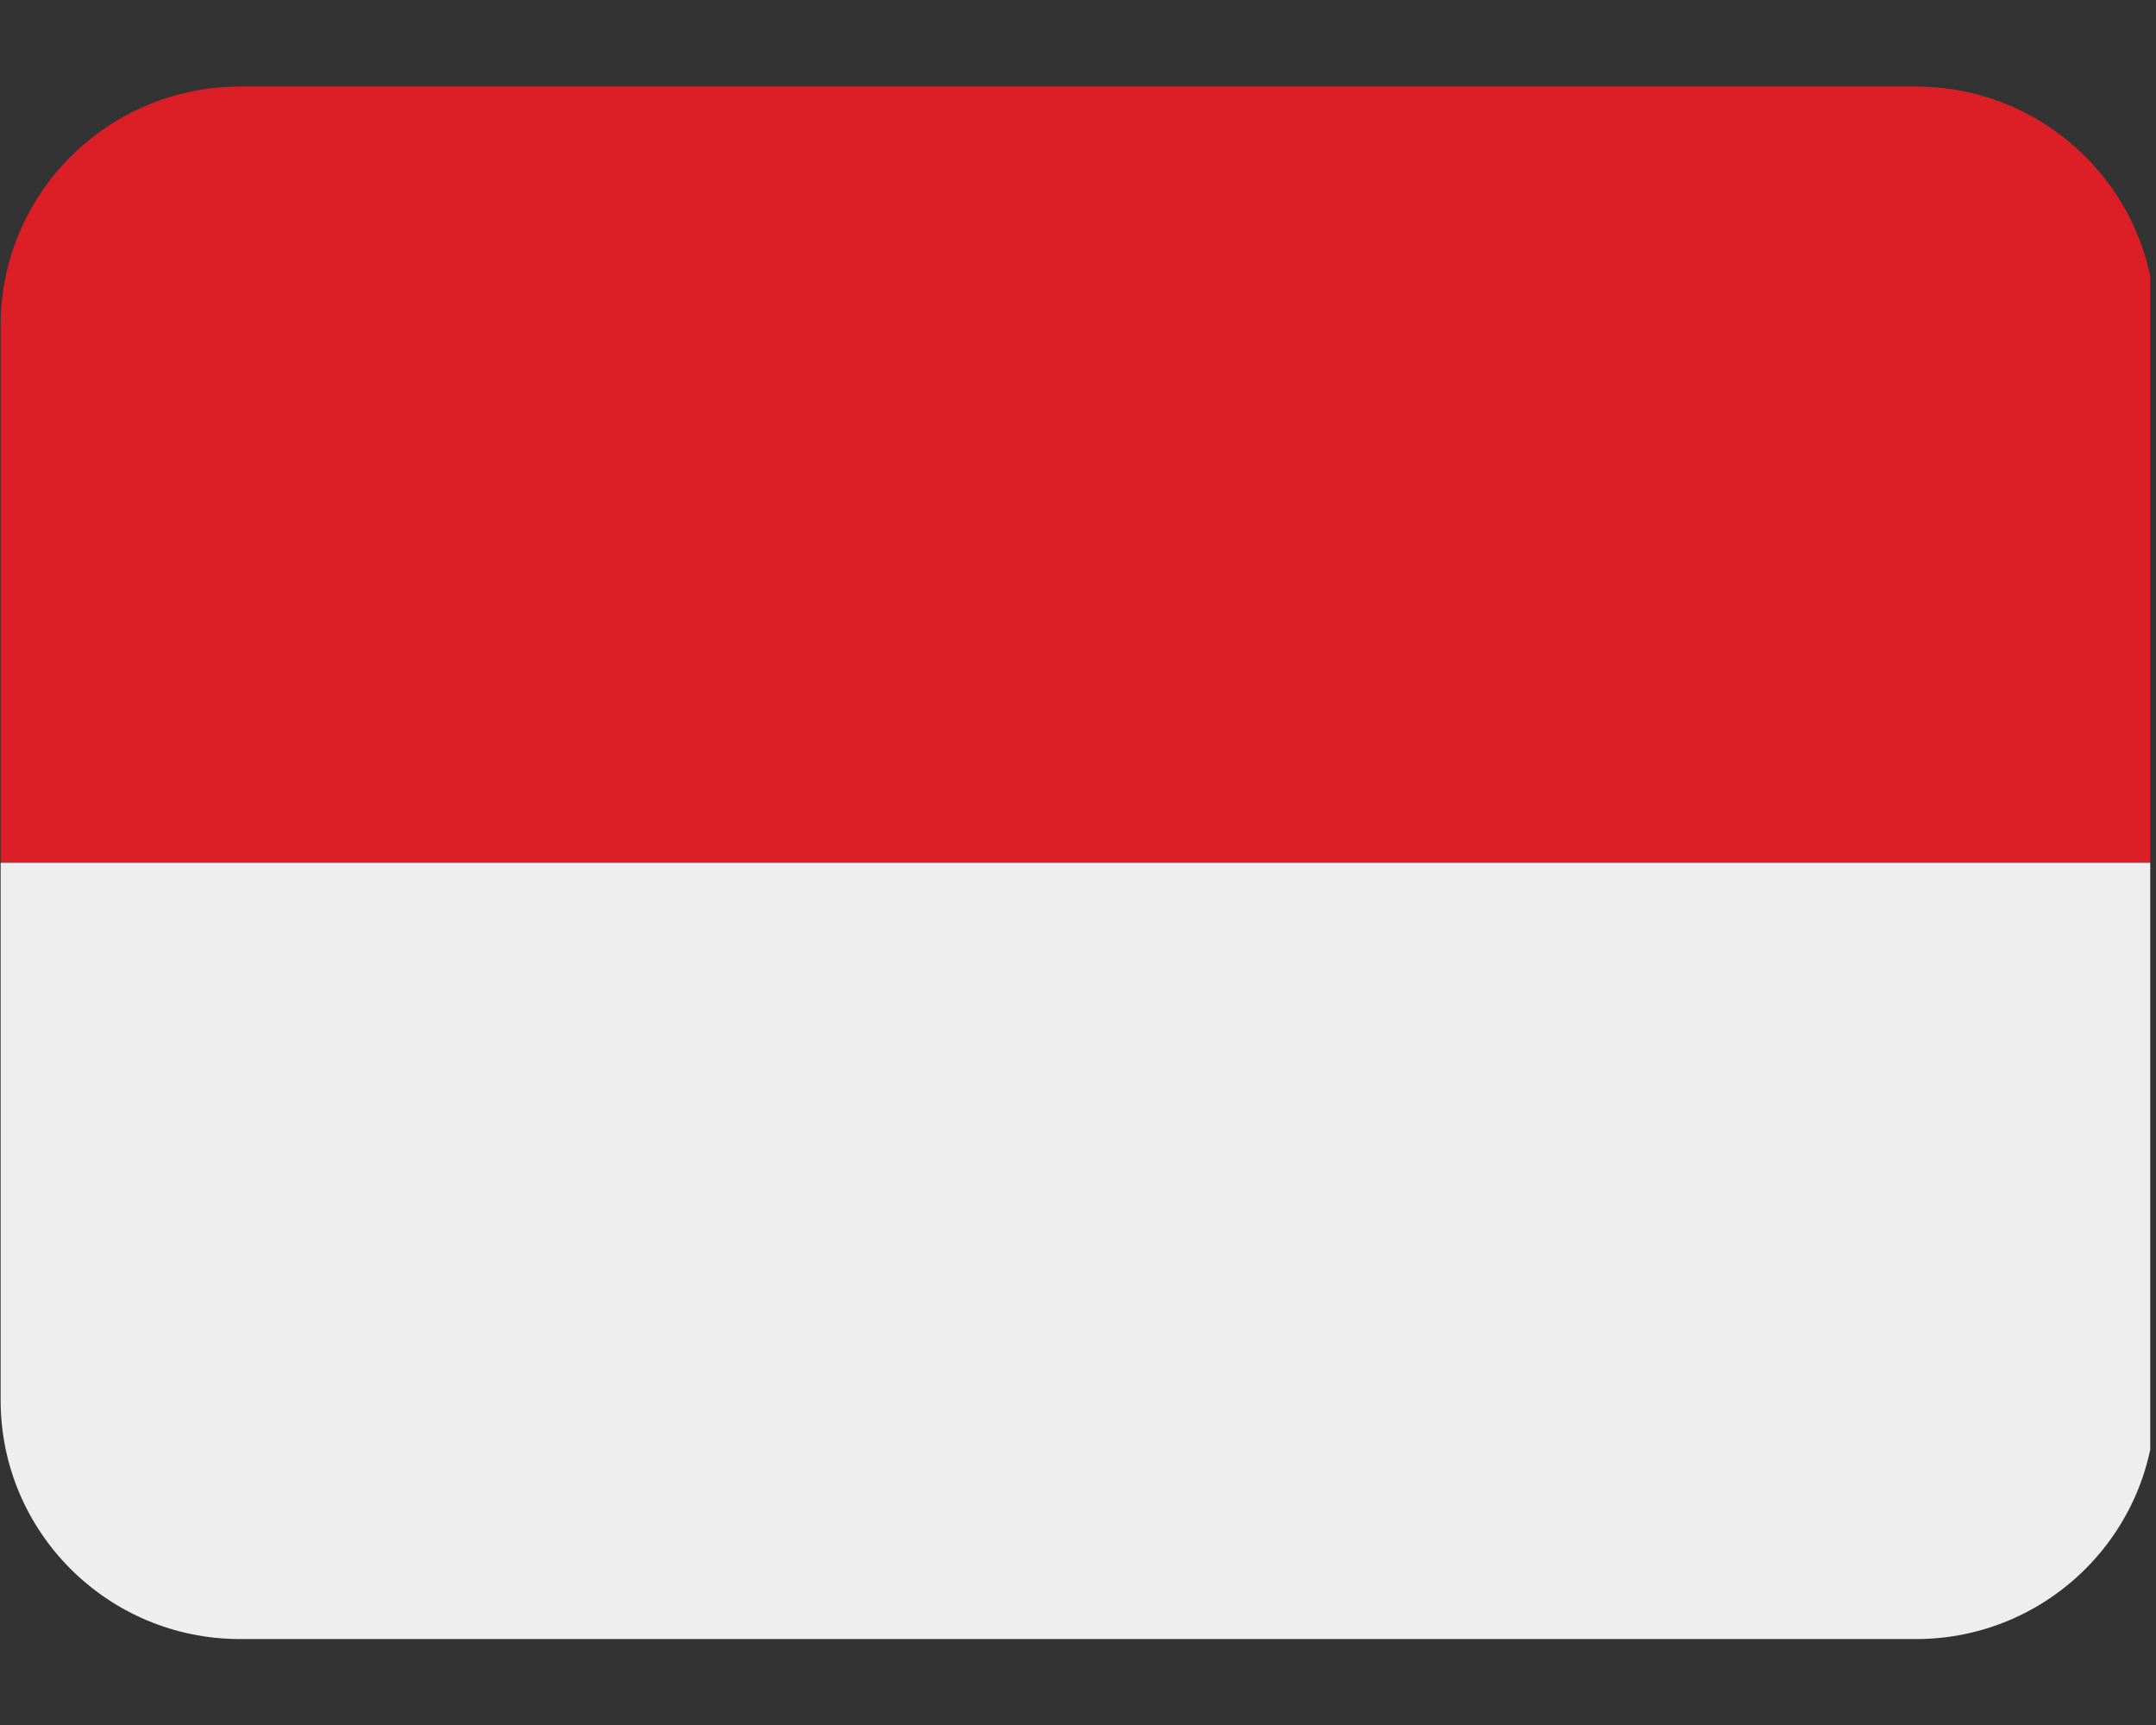 <svg xmlns="http://www.w3.org/2000/svg" xmlns:xlink="http://www.w3.org/1999/xlink" width="250" zoomAndPan="magnify" viewBox="0 0 187.5 150" height="200" preserveAspectRatio="xMidYMid meet" version="1.0"><rect x="0" y="0" width="187.5" height="150" fill="#333333" stroke="none"/><defs><clipPath id="6734db0341"><path d="M 0 7.527 L 187 7.527 L 187 76 L 0 76 Z M 0 7.527 " clip-rule="nonzero"/></clipPath><clipPath id="96e0a3703a"><path d="M 0 75 L 187 75 L 187 142.527 L 0 142.527 Z M 0 75 " clip-rule="nonzero"/></clipPath></defs><g clip-path="url(#6734db0341)"><path fill="#dc1f26" d="M 166.625 7.527 L 20.875 7.527 C 9.375 7.527 0.055 16.828 0.055 28.297 L 0.055 75.027 L 187.445 75.027 L 187.445 28.297 C 187.445 16.828 178.125 7.527 166.625 7.527 Z M 166.625 7.527 " fill-opacity="1" fill-rule="nonzero"/></g><g clip-path="url(#96e0a3703a)"><path fill="#eeeeee" d="M 187.445 121.762 C 187.445 133.23 178.125 142.527 166.625 142.527 L 20.875 142.527 C 9.375 142.527 0.055 133.23 0.055 121.762 L 0.055 75.027 L 187.445 75.027 Z M 187.445 121.762 " fill-opacity="1" fill-rule="nonzero"/></g></svg>